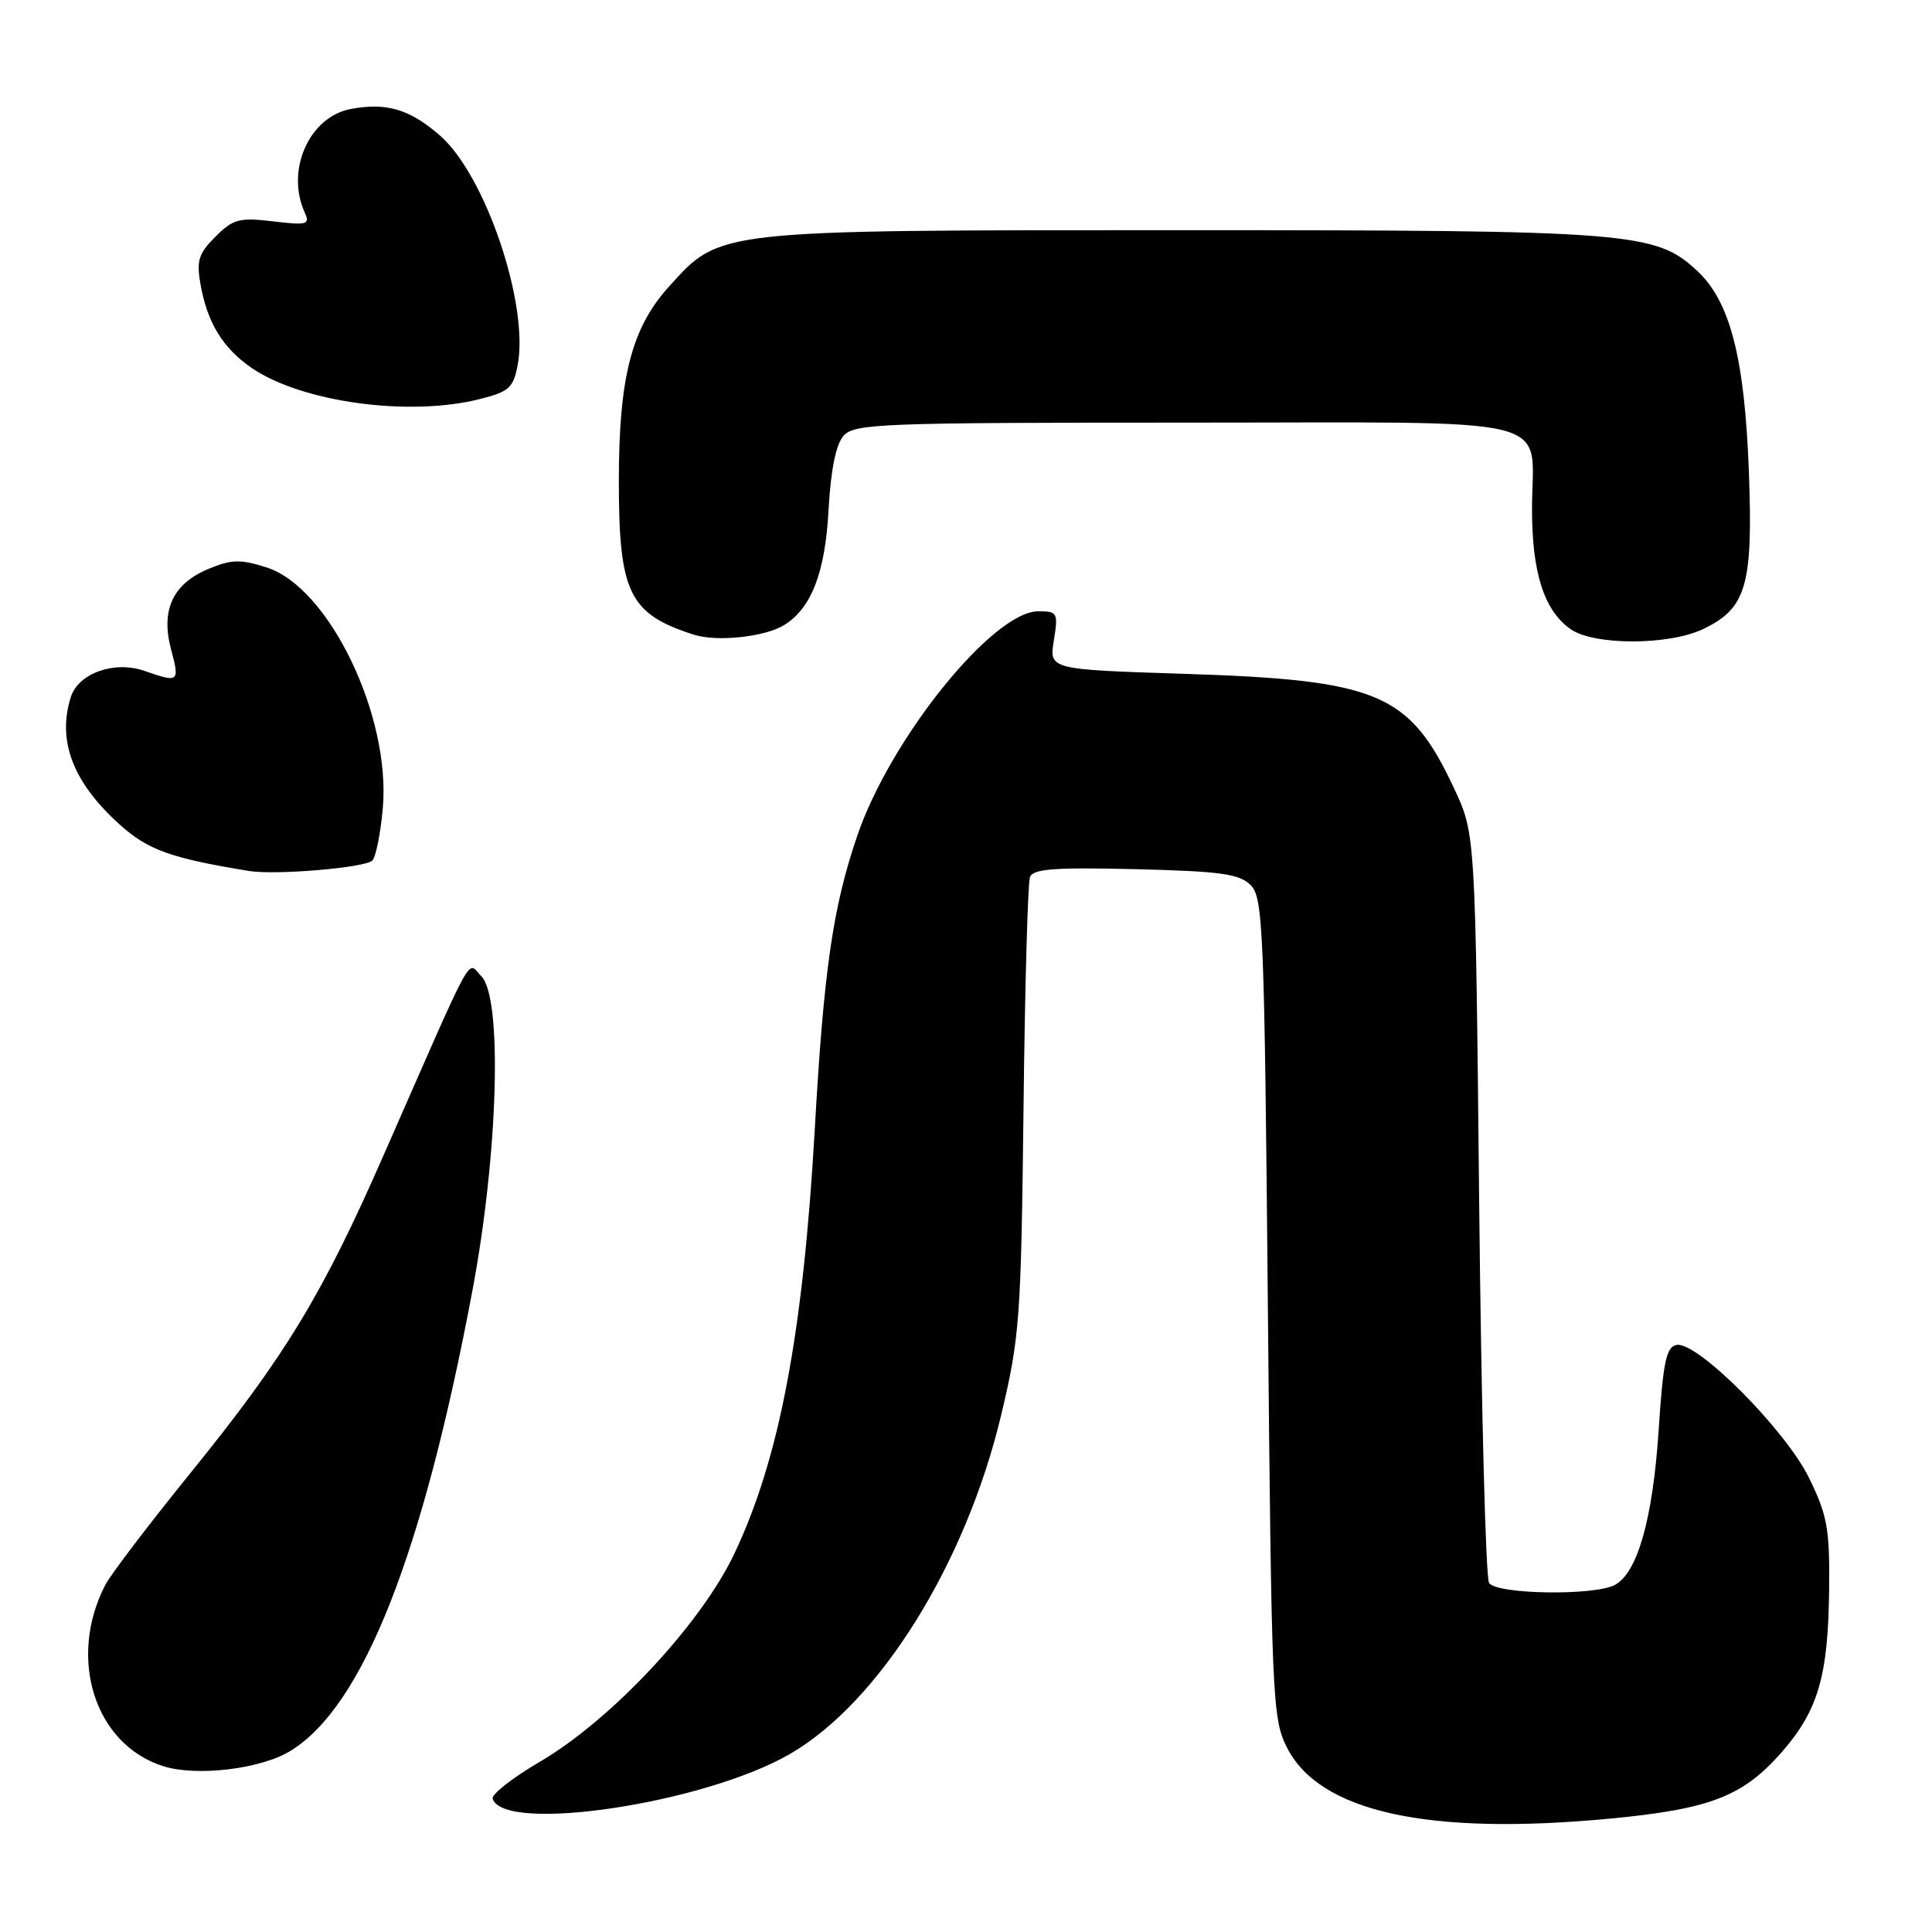 <?xml version="1.0" encoding="UTF-8" standalone="no"?>
<!DOCTYPE svg PUBLIC "-//W3C//DTD SVG 1.1//EN" "http://www.w3.org/Graphics/SVG/1.1/DTD/svg11.dtd" >
<svg xmlns="http://www.w3.org/2000/svg" xmlns:xlink="http://www.w3.org/1999/xlink" version="1.1" viewBox="0 0 256 256">
 <g >
 <path fill="currentColor"
d=" M 213.29 240.98 C 226.57 239.72 230.90 238.05 236.02 232.25 C 240.92 226.67 242.26 222.09 242.37 210.48 C 242.45 202.56 242.13 200.78 239.70 195.82 C 236.58 189.45 224.87 177.69 222.15 178.21 C 220.79 178.47 220.37 180.44 219.78 189.51 C 219.01 201.24 216.98 208.41 213.98 210.01 C 211.25 211.47 198.29 211.27 197.31 209.75 C 196.86 209.06 196.28 186.45 196.00 159.50 C 195.50 110.50 195.50 110.50 192.69 104.50 C 186.76 91.82 182.70 90.10 156.76 89.28 C 139.02 88.71 139.02 88.71 139.64 84.86 C 140.23 81.19 140.12 81.00 137.58 81.00 C 131.57 81.00 117.97 97.87 113.58 110.77 C 110.36 120.23 109.16 128.51 107.97 149.50 C 106.42 176.71 103.29 193.26 97.30 205.88 C 92.88 215.20 81.00 227.91 71.52 233.45 C 67.90 235.57 65.09 237.77 65.28 238.35 C 66.82 242.96 93.29 238.98 104.64 232.43 C 116.52 225.58 127.96 207.22 132.66 187.50 C 135.12 177.17 135.30 174.70 135.62 147.03 C 135.80 130.82 136.19 116.95 136.48 116.20 C 136.89 115.13 139.81 114.91 150.47 115.17 C 161.78 115.45 164.22 115.79 165.72 117.28 C 167.37 118.94 167.54 122.99 168.00 173.28 C 168.48 224.95 168.59 227.69 170.50 231.50 C 174.79 240.08 189.16 243.26 213.29 240.98 Z  M 38.53 231.98 C 48.11 226.06 56.01 206.04 62.60 171.00 C 66.02 152.83 66.60 132.18 63.78 129.36 C 61.83 127.40 63.18 124.95 50.86 153.00 C 42.71 171.59 37.79 179.68 25.35 195.04 C 19.80 201.89 14.68 208.61 13.97 209.98 C 8.92 219.72 12.54 231.13 21.60 234.02 C 26.06 235.44 34.60 234.41 38.53 231.98 Z  M 49.33 114.03 C 49.79 113.59 50.42 110.49 50.72 107.15 C 51.83 94.91 43.61 77.83 35.33 75.19 C 31.84 74.08 30.68 74.11 27.61 75.39 C 22.89 77.36 21.28 80.84 22.67 86.06 C 23.83 90.40 23.71 90.49 19.12 88.89 C 15.16 87.51 10.39 89.21 9.39 92.35 C 7.55 98.14 9.65 103.65 15.83 109.23 C 19.58 112.62 22.61 113.71 33.00 115.41 C 36.52 115.98 48.33 114.99 49.33 114.03 Z  M 103.93 82.81 C 107.53 80.56 109.34 75.86 109.79 67.55 C 110.08 62.26 110.76 58.90 111.77 57.75 C 113.19 56.13 116.65 56.00 157.12 56.00 C 207.74 56.00 203.00 54.81 203.00 67.47 C 203.00 75.92 204.61 80.91 208.12 83.37 C 211.20 85.53 221.08 85.53 225.64 83.37 C 231.40 80.63 232.29 77.60 231.74 62.58 C 231.18 47.46 229.27 39.99 224.91 35.91 C 219.37 30.74 216.28 30.50 156.50 30.50 C 94.54 30.50 95.49 30.40 88.62 38.00 C 83.69 43.46 82.00 50.02 82.00 63.73 C 82.00 78.57 83.35 81.34 91.94 84.10 C 95.02 85.08 101.38 84.40 103.93 82.81 Z  M 63.53 52.89 C 67.47 51.90 68.02 51.40 68.60 48.34 C 70.10 40.32 64.33 23.25 58.33 17.99 C 54.33 14.48 51.23 13.55 46.49 14.44 C 40.96 15.47 37.81 22.60 40.40 28.21 C 41.10 29.75 40.66 29.87 36.18 29.33 C 31.69 28.80 30.89 29.02 28.54 31.37 C 26.29 33.62 26.01 34.54 26.58 37.75 C 27.49 42.80 29.56 46.16 33.34 48.75 C 39.98 53.30 54.18 55.24 63.53 52.89 Z "/>
</g>
</svg>